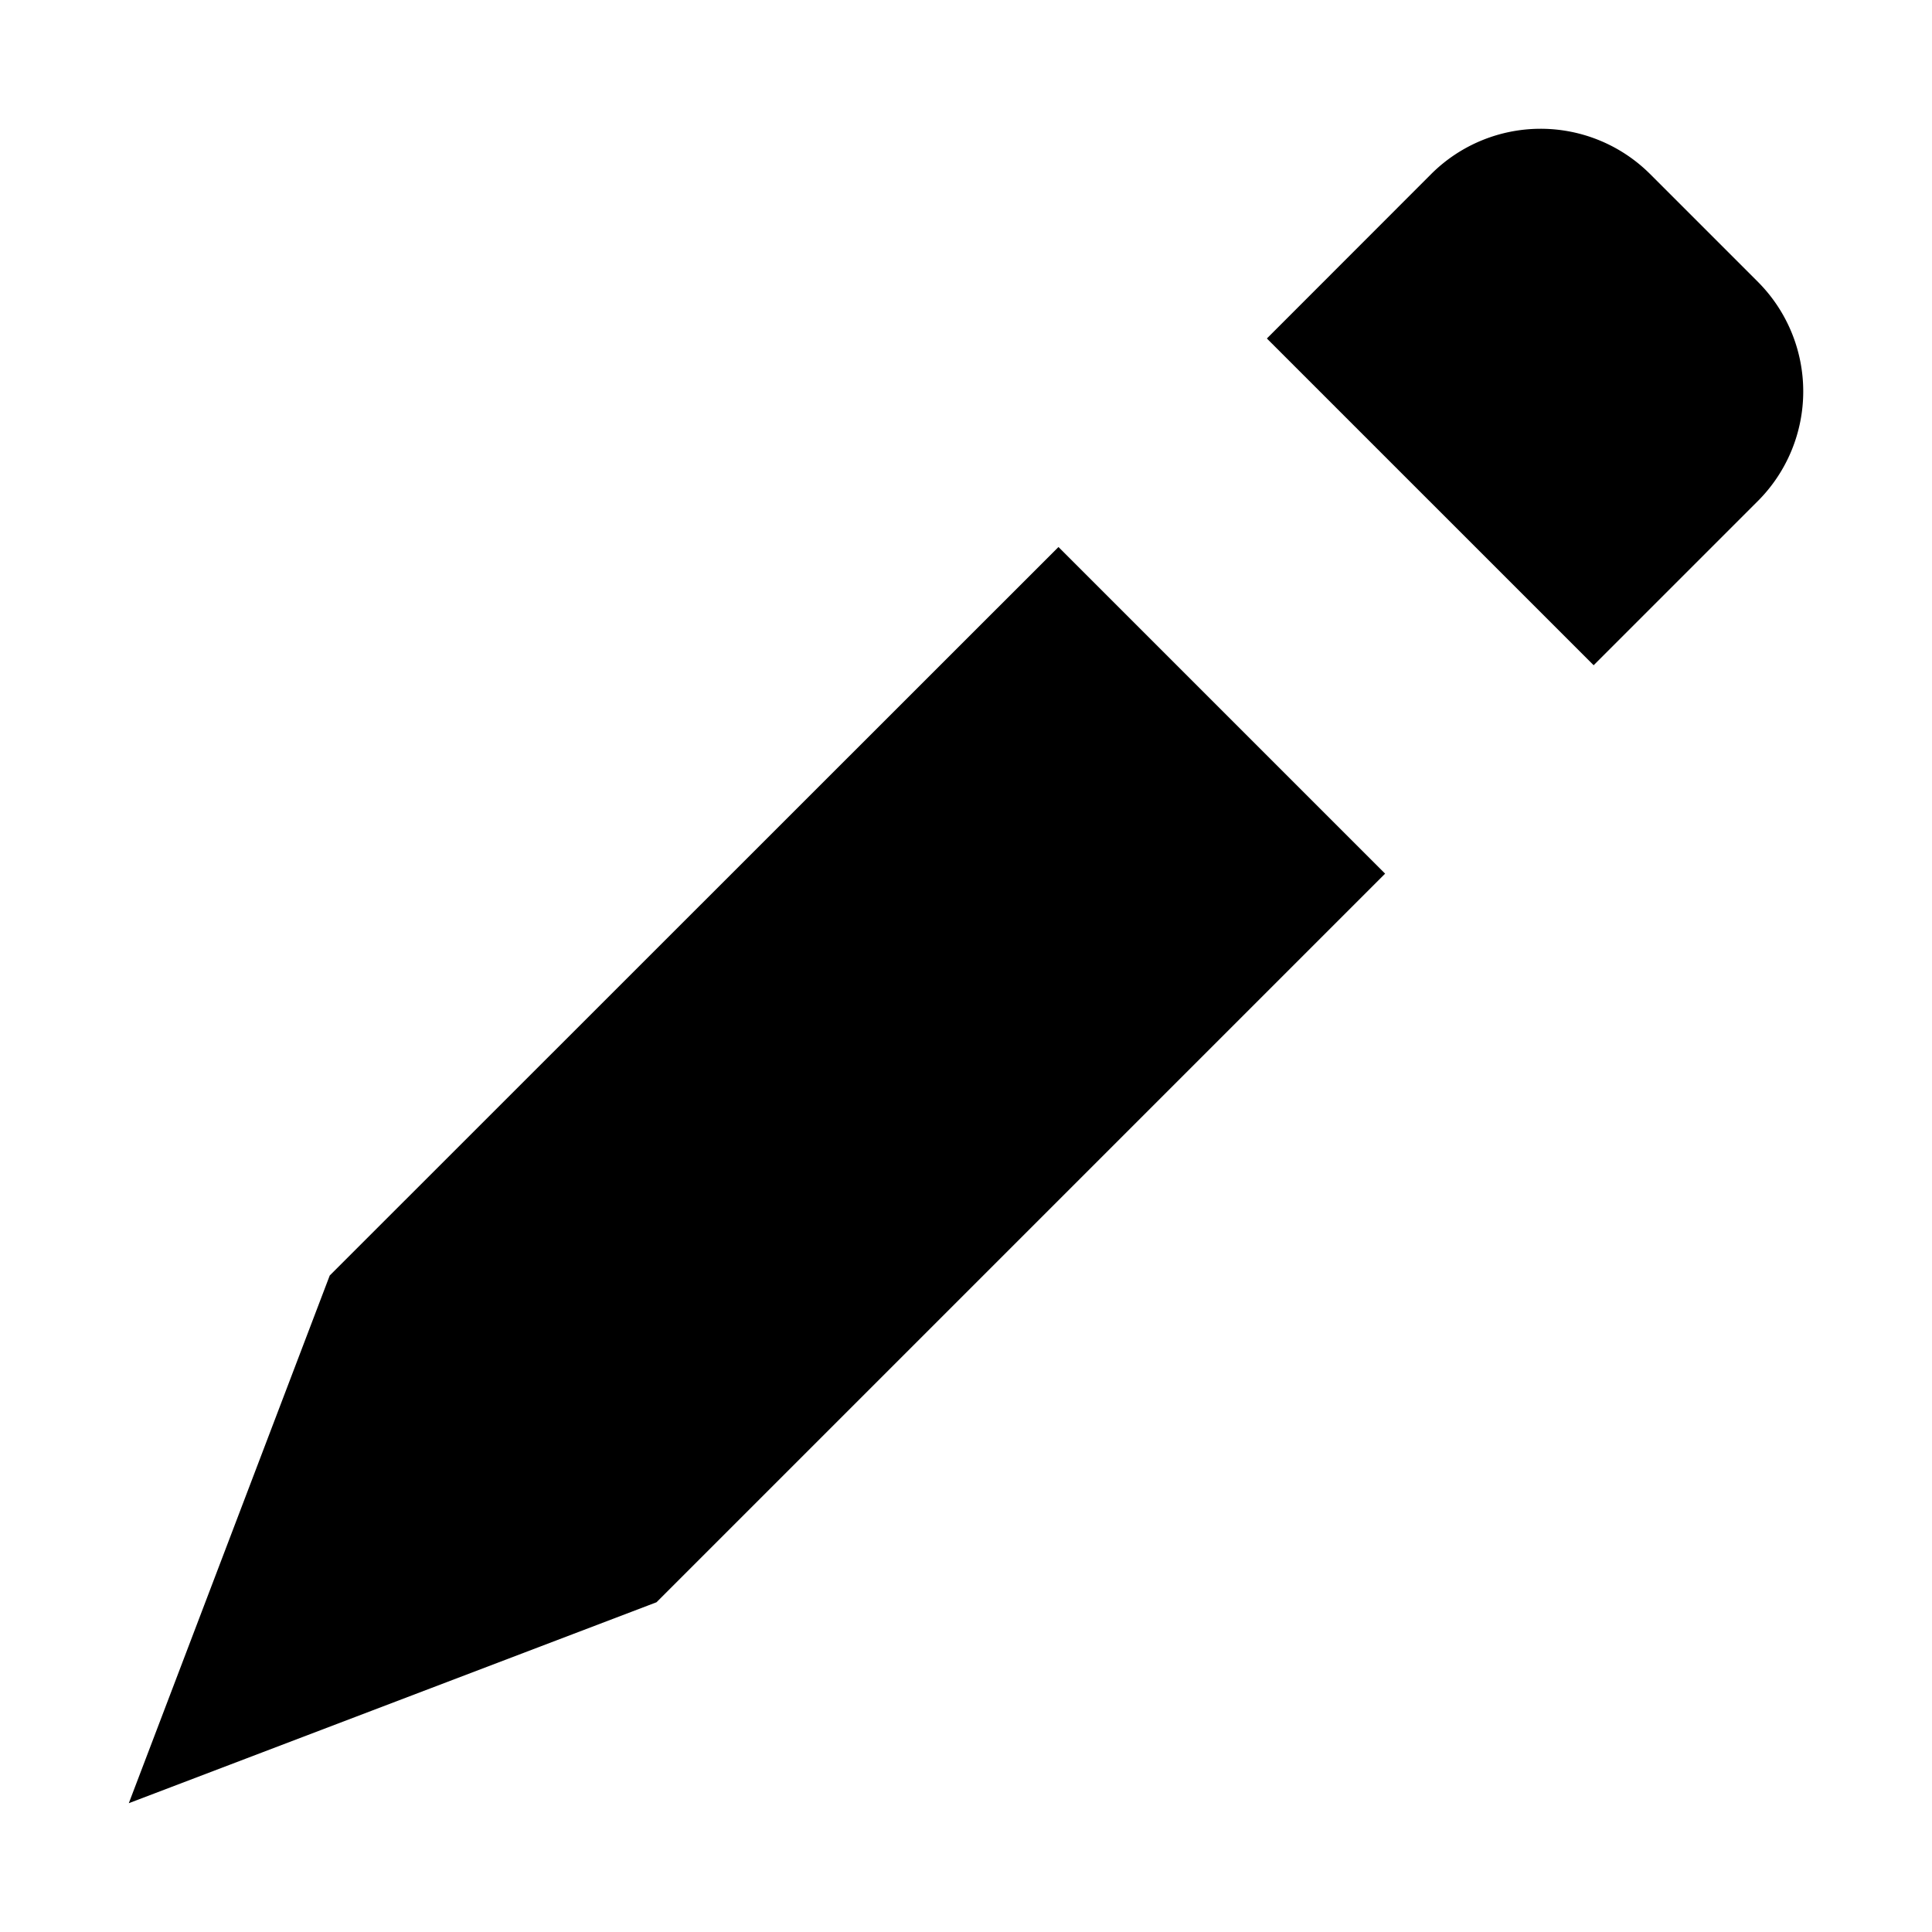 <svg xmlns="http://www.w3.org/2000/svg" viewBox="0 0 15 15">
  <path fill="currentColor" d="M13.65 2.19l-.84-.84a1.203 1.203 0 0 0-1.697 0L9.836 2.628l2.537 2.537 1.277-1.277a1.204 1.204 0 0 0 0-1.698zM2.56 9.903L1 14l4.097-1.56 5.657-5.657-2.536-2.536L2.56 9.903z"/>
</svg>
